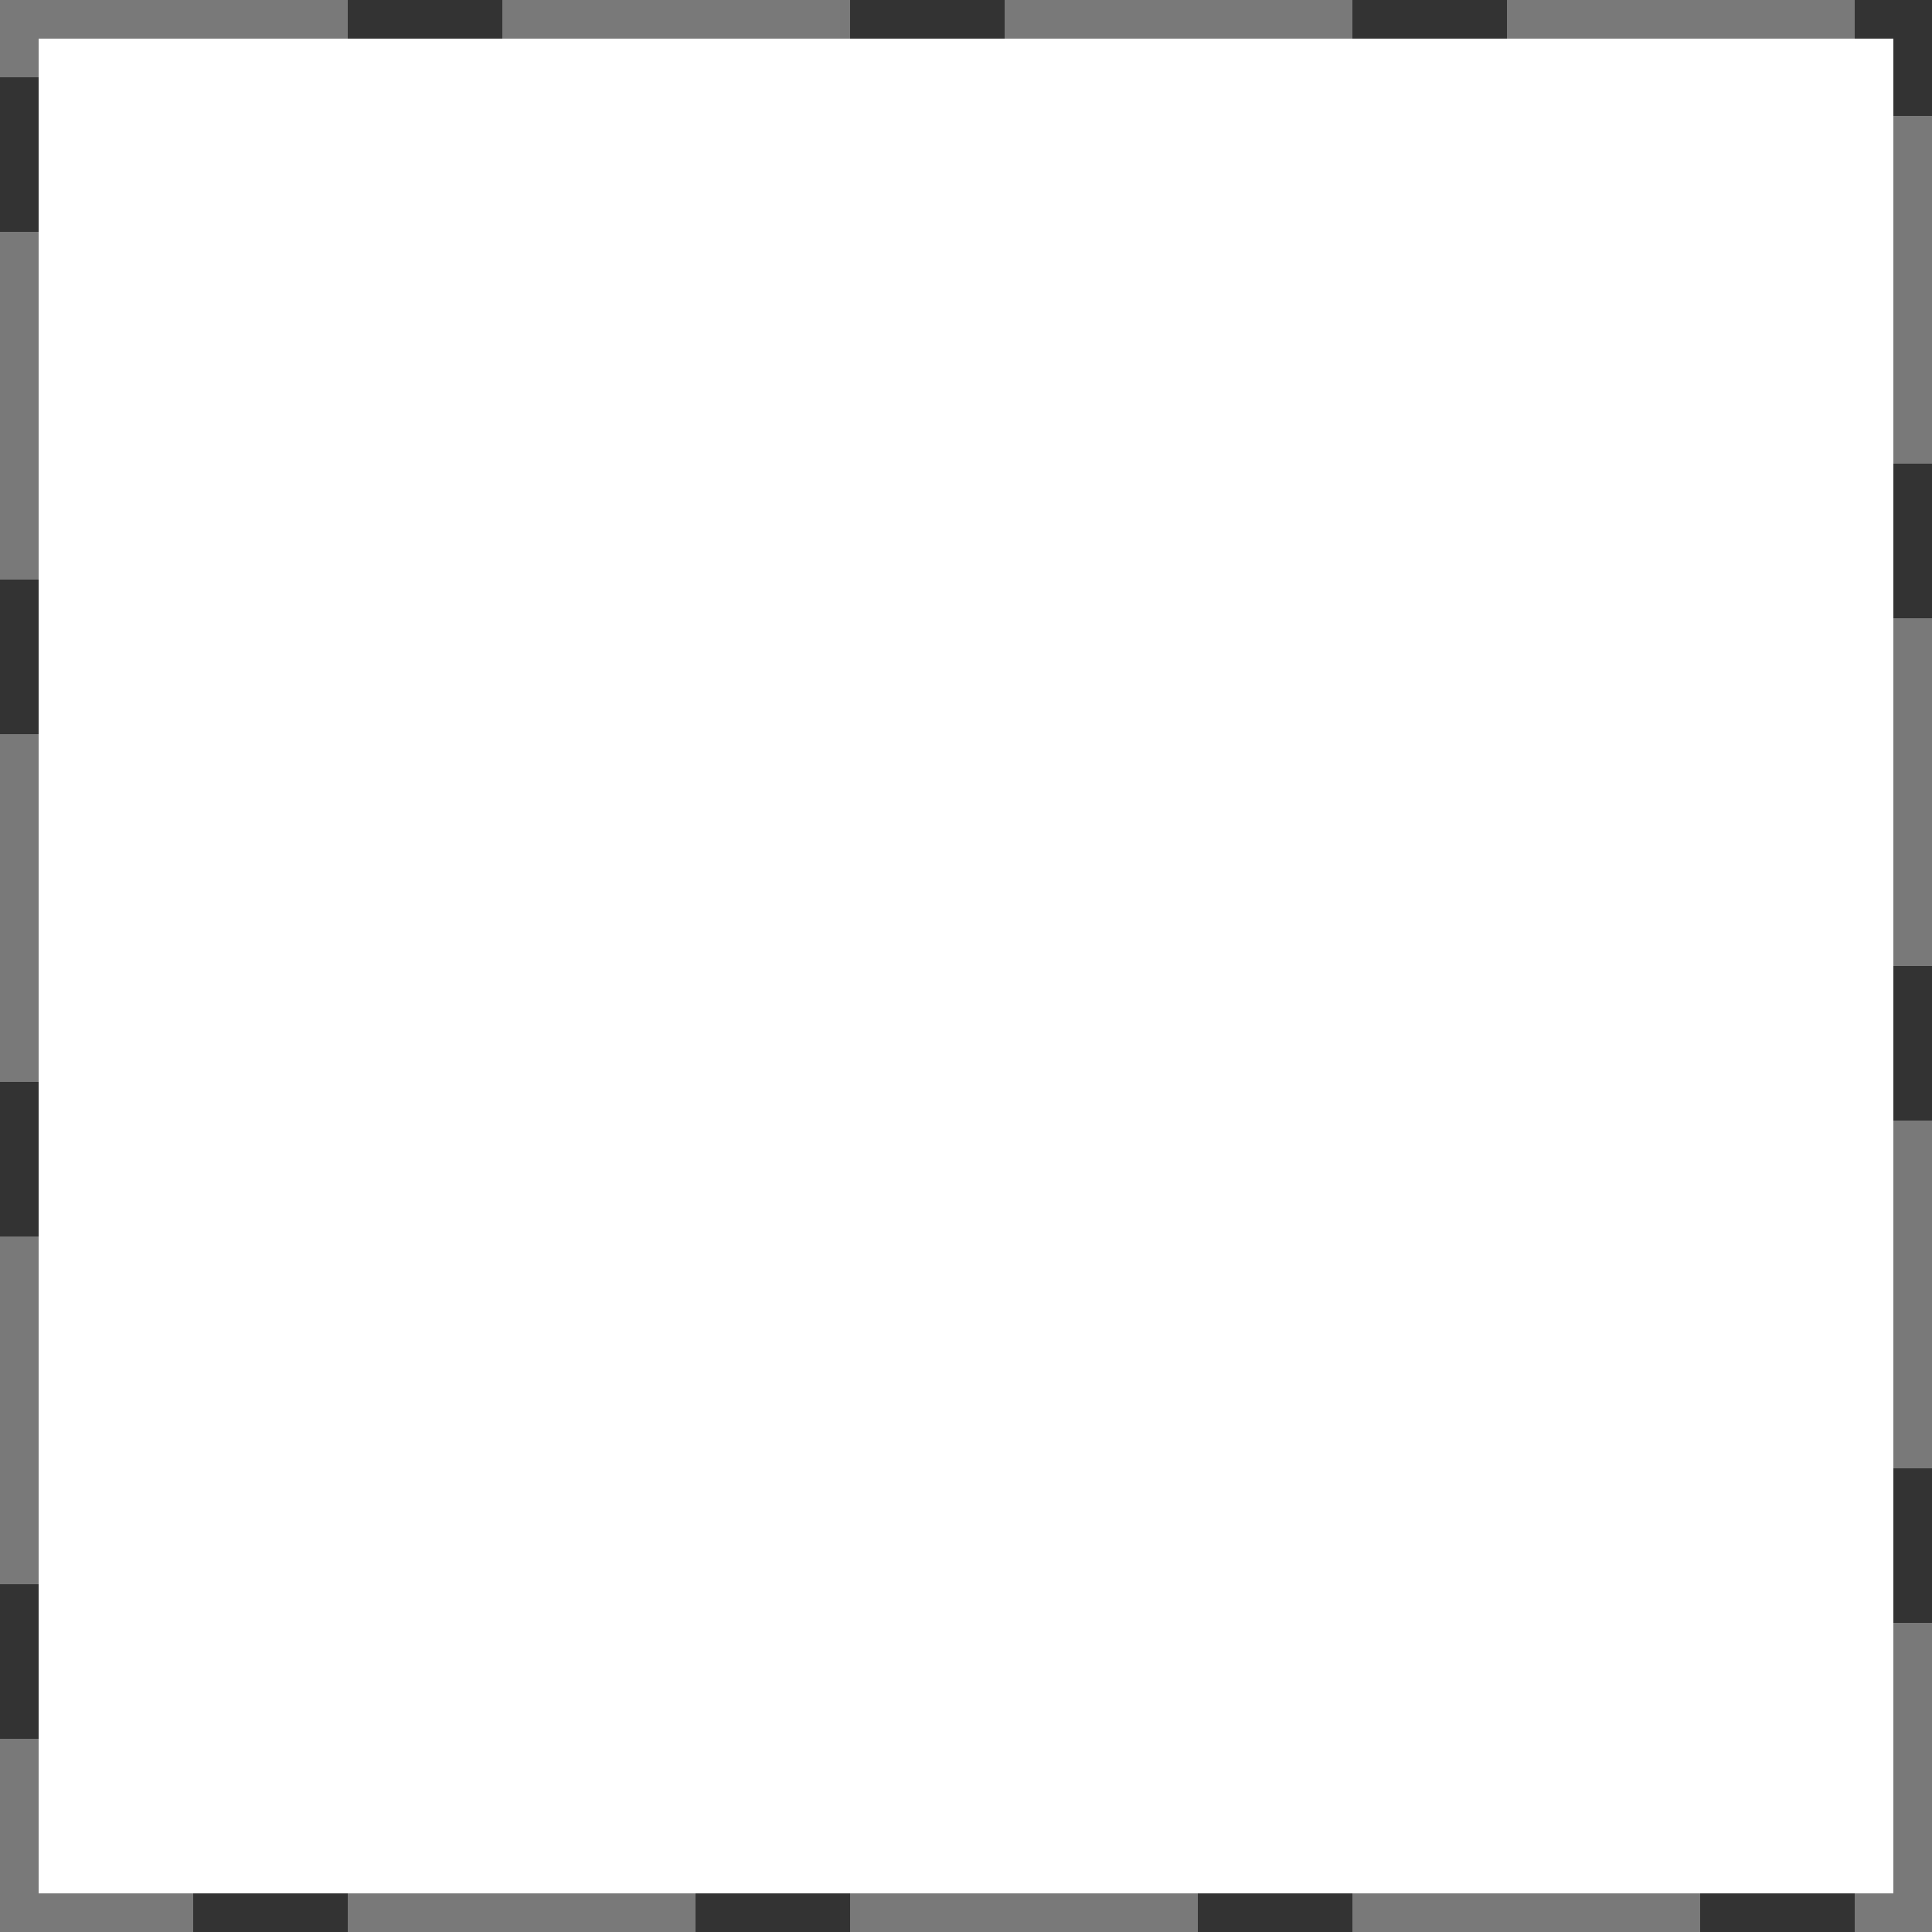 ﻿<?xml version="1.0" encoding="utf-8"?>
<svg version="1.1" xmlns:xlink="http://www.w3.org/1999/xlink" width="50px" height="50px" xmlns="http://www.w3.org/2000/svg">
  <rect width="100%" height="100%" fill="#333333" stroke="none"/>
  <g transform="matrix(1 0 0 1 -218 -3241 )">
    <path d="M 219 3242  L 267 3242  L 267 3290  L 219 3290  L 219 3242  Z " fill-rule="nonzero" fill="#ffffff" stroke="none" />
    <path d="M 218.5 3241.5  L 267.5 3241.5  L 267.5 3290.5  L 218.5 3290.5  L 218.5 3241.5  Z " stroke-width="1" stroke-dasharray="9,4" stroke="#797979" fill="none" stroke-dashoffset="0.5" />
  </g>
</svg>